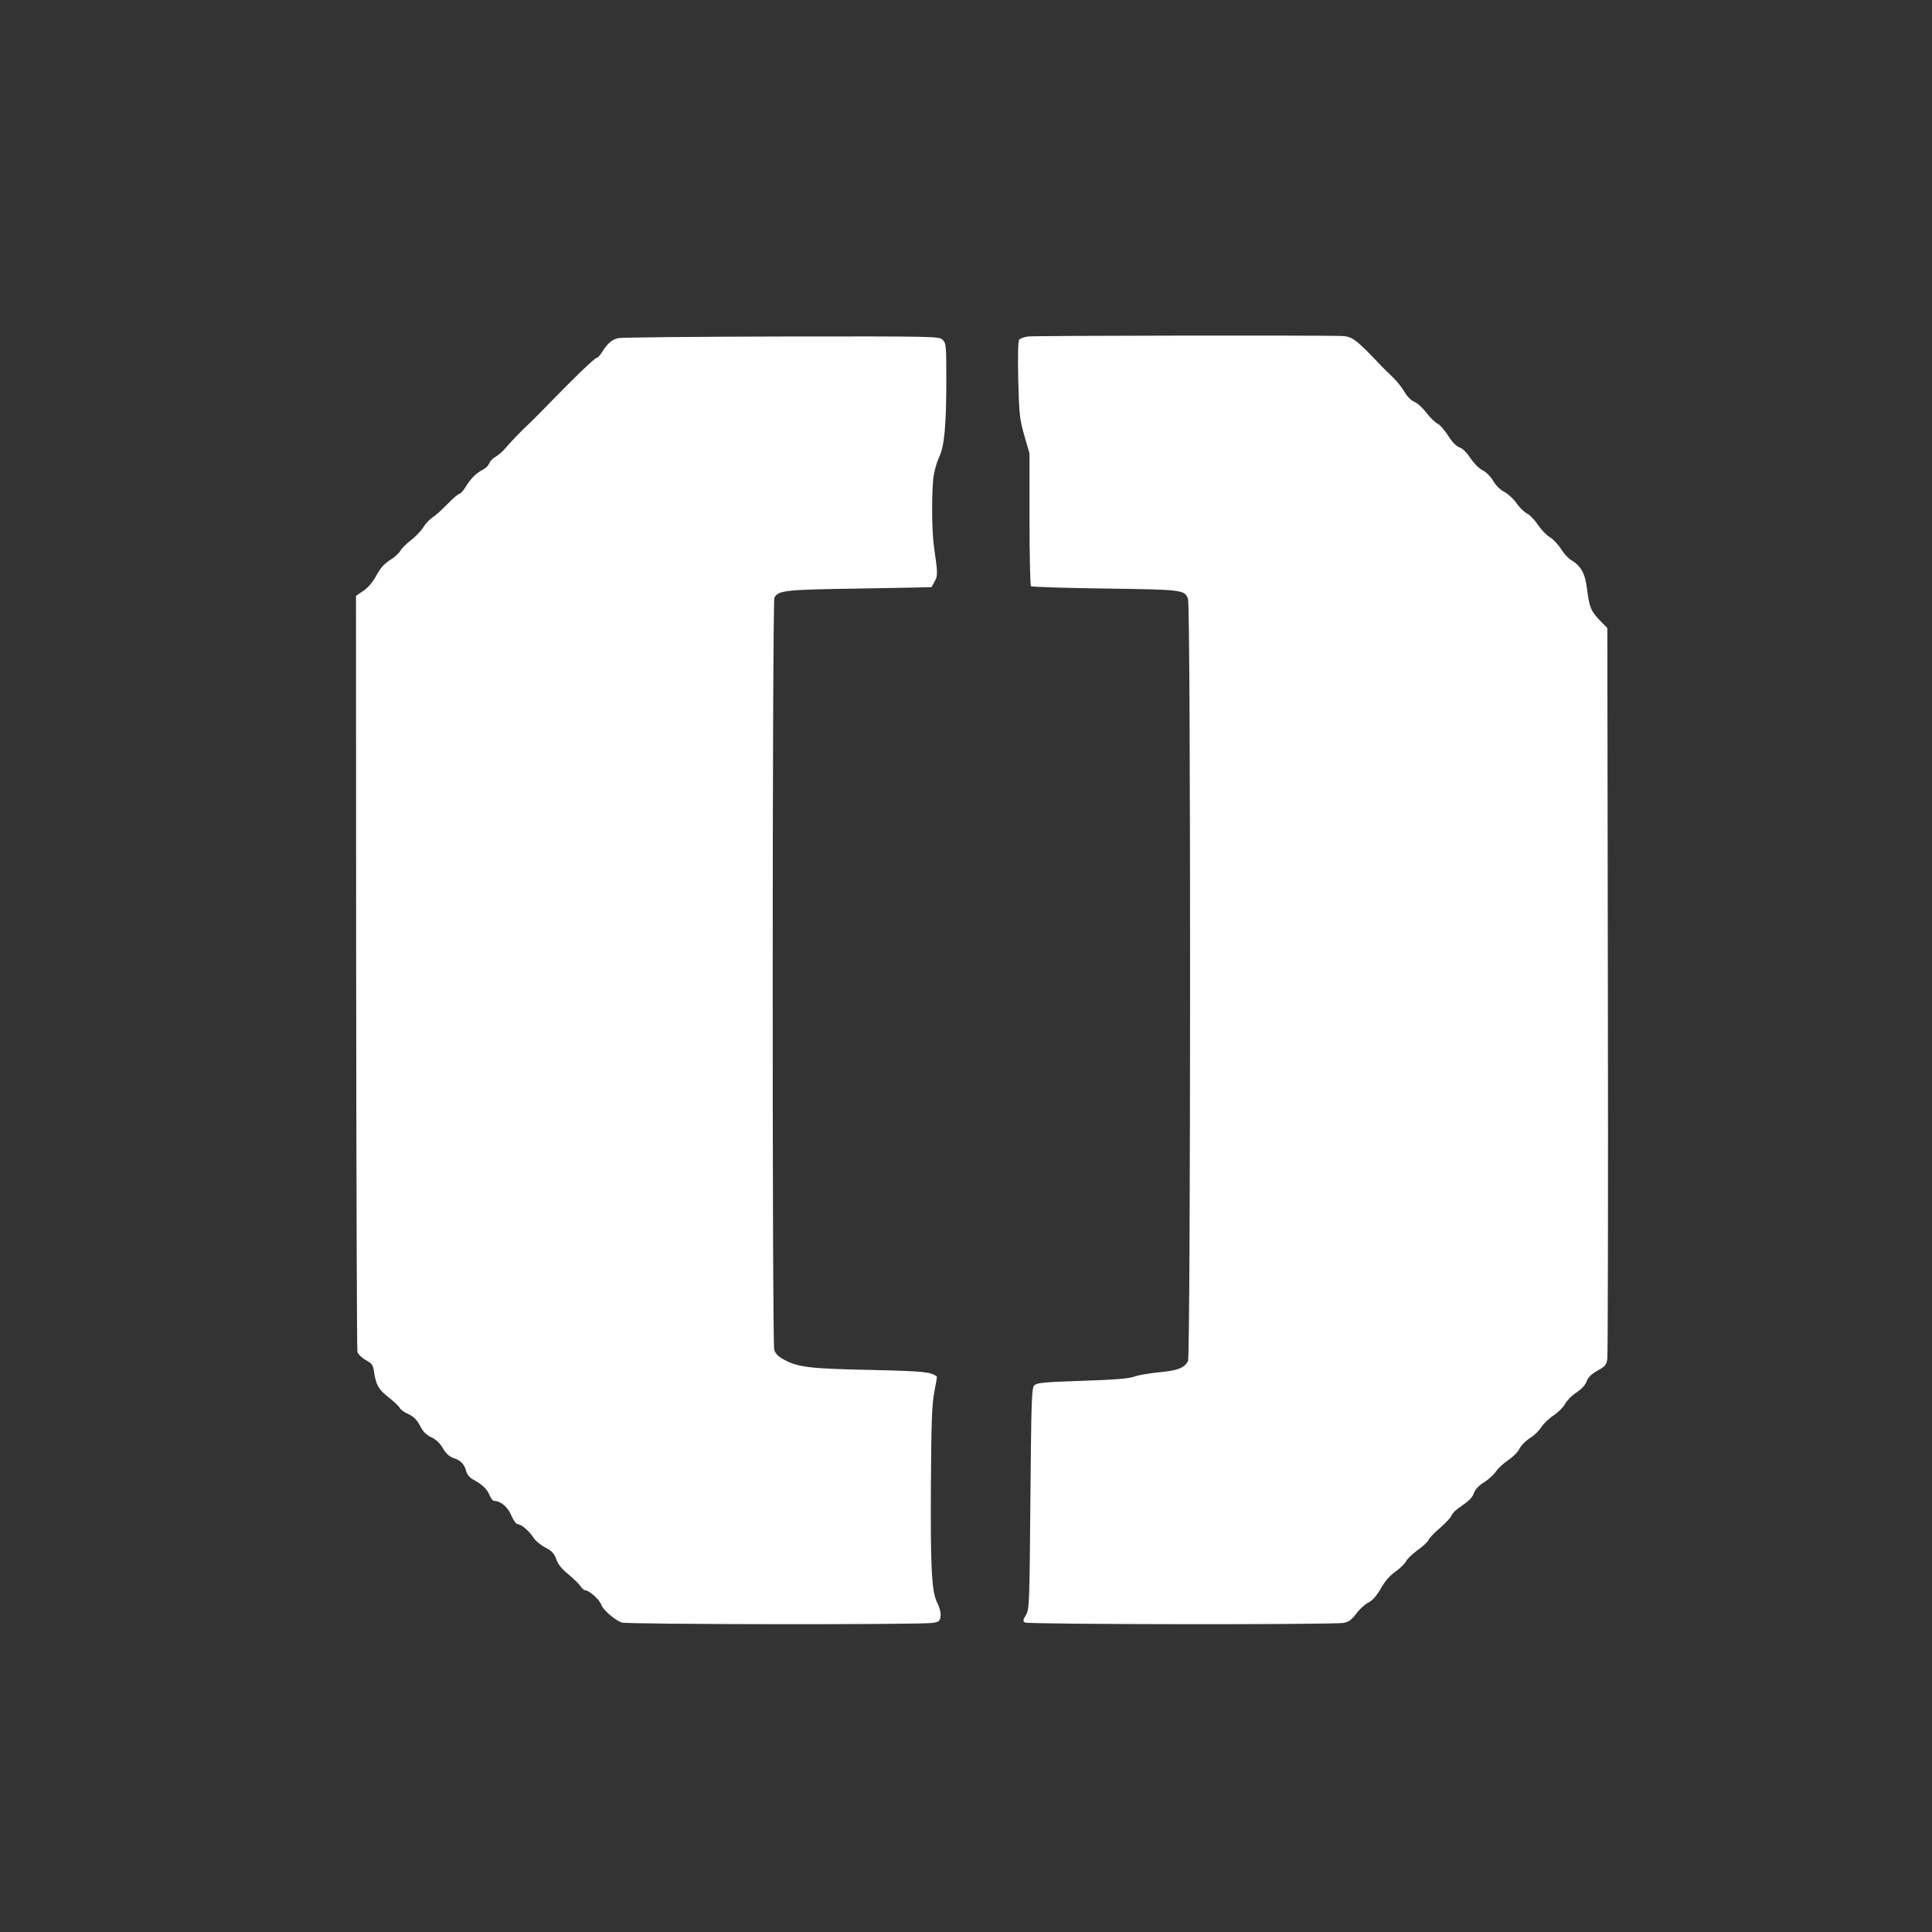 <svg version="1.0" xmlns="http://www.w3.org/2000/svg"
     width="1080pt" height="1080pt" viewBox="0 0 1080 1080"
     preserveAspectRatio="xMidYMid meet">

    <rect x="0" y="0" width="1080" height="1080" fill="#333333" stroke="none"/>

    <g transform="translate(0,1080) scale(0.1,-0.1)"
       fill="#FFFFFF" stroke="none">
        <path d="M5746 8919 c-20 -3 -42 -11 -48 -17 -7 -7 -9 -78 -6 -224 5 -196 8
-221 34 -313 l29 -100 0 -367 c0 -201 4 -370 8 -375 5 -4 192 -10 415 -13 436
-6 444 -7 463 -58 16 -40 15 -4232 0 -4261 -21 -38 -56 -52 -159 -62 -55 -5
-120 -16 -143 -25 -33 -11 -109 -17 -292 -23 -212 -7 -251 -11 -265 -25 -15
-15 -17 -74 -22 -634 -5 -594 -6 -618 -25 -650 -17 -29 -18 -34 -5 -42 17 -11
1725 -13 1781 -2 28 5 45 18 71 52 18 25 49 53 68 62 23 12 45 37 68 77 22 40
50 72 83 96 27 19 54 46 60 59 6 12 35 40 65 62 30 21 56 46 59 55 3 9 32 40
65 68 32 28 62 60 65 71 3 11 30 36 60 55 36 25 57 46 64 68 7 21 27 42 57 61
25 16 55 43 66 60 12 18 43 46 69 64 26 17 55 46 63 64 9 18 35 44 57 58 23
14 52 41 64 61 13 20 44 50 70 67 26 17 54 46 64 64 9 18 37 47 62 63 29 19
51 42 58 63 9 23 27 41 61 60 44 24 50 32 55 67 3 22 5 950 3 2062 l-3 2022
-42 43 c-50 52 -59 74 -72 179 -11 86 -33 125 -91 160 -15 9 -40 37 -55 62
-16 25 -44 54 -61 64 -18 10 -47 40 -66 68 -18 27 -45 56 -60 63 -15 7 -42 33
-60 58 -18 26 -50 55 -70 65 -22 11 -47 36 -62 62 -15 25 -40 50 -60 59 -19
10 -47 38 -66 67 -20 30 -44 54 -61 60 -18 6 -42 30 -64 66 -20 31 -47 61 -59
67 -13 5 -40 32 -61 59 -21 28 -52 56 -69 63 -19 8 -41 31 -56 57 -14 24 -45
63 -70 86 -25 24 -51 49 -58 57 -143 151 -163 166 -225 168 -164 4 -1720 2
-1751 -3z"/>
        <path d="M3458 8910 c-37 -7 -62 -29 -95 -82 -10 -16 -22 -28 -27 -28 -10 0
-123 -108 -254 -243 -42 -44 -98 -100 -121 -122 -45 -42 -97 -96 -131 -135
-19 -23 -47 -47 -62 -55 -15 -8 -29 -24 -33 -35 -4 -11 -18 -26 -33 -34 -40
-21 -66 -46 -96 -93 -14 -24 -31 -43 -37 -43 -7 0 -37 -26 -68 -58 -31 -32
-68 -65 -84 -75 -15 -10 -38 -34 -51 -55 -13 -21 -44 -53 -69 -72 -25 -19 -52
-46 -59 -59 -7 -13 -33 -37 -58 -52 -32 -20 -54 -45 -76 -86 -20 -37 -46 -68
-73 -86 l-41 -28 1 -2102 c1 -1156 4 -2112 7 -2125 4 -12 25 -33 47 -45 35
-20 41 -28 46 -67 11 -69 24 -94 69 -131 53 -43 68 -57 77 -73 5 -8 26 -22 48
-32 29 -14 46 -32 63 -64 16 -32 33 -50 62 -64 27 -12 49 -33 66 -62 17 -29
36 -46 58 -54 41 -13 62 -35 72 -74 4 -17 19 -35 36 -45 54 -29 80 -54 94 -88
8 -18 19 -33 25 -33 37 0 78 -34 97 -81 12 -27 27 -49 35 -49 21 0 66 -39 88
-74 10 -17 40 -42 66 -56 38 -20 51 -33 63 -67 10 -29 32 -55 68 -84 28 -24
59 -53 67 -66 9 -13 21 -23 27 -23 21 0 80 -52 89 -80 11 -30 73 -84 114 -100
30 -11 1676 -13 1740 -2 36 6 40 11 43 39 2 18 -6 50 -19 74 -31 62 -38 188
-35 674 2 341 6 436 19 504 9 47 16 85 14 86 -33 26 -70 30 -372 37 -341 7
-406 15 -485 59 -31 17 -46 33 -52 54 -12 46 -11 4181 1 4204 22 41 59 45 476
51 220 4 401 7 402 8 1 1 10 16 19 34 17 32 16 45 -5 193 -13 89 -14 322 -1
399 5 32 19 78 30 101 29 59 40 178 40 428 0 194 -1 208 -20 227 -20 20 -33
20 -897 19 -483 -1 -895 -5 -915 -9z"/>
    </g>
</svg>
